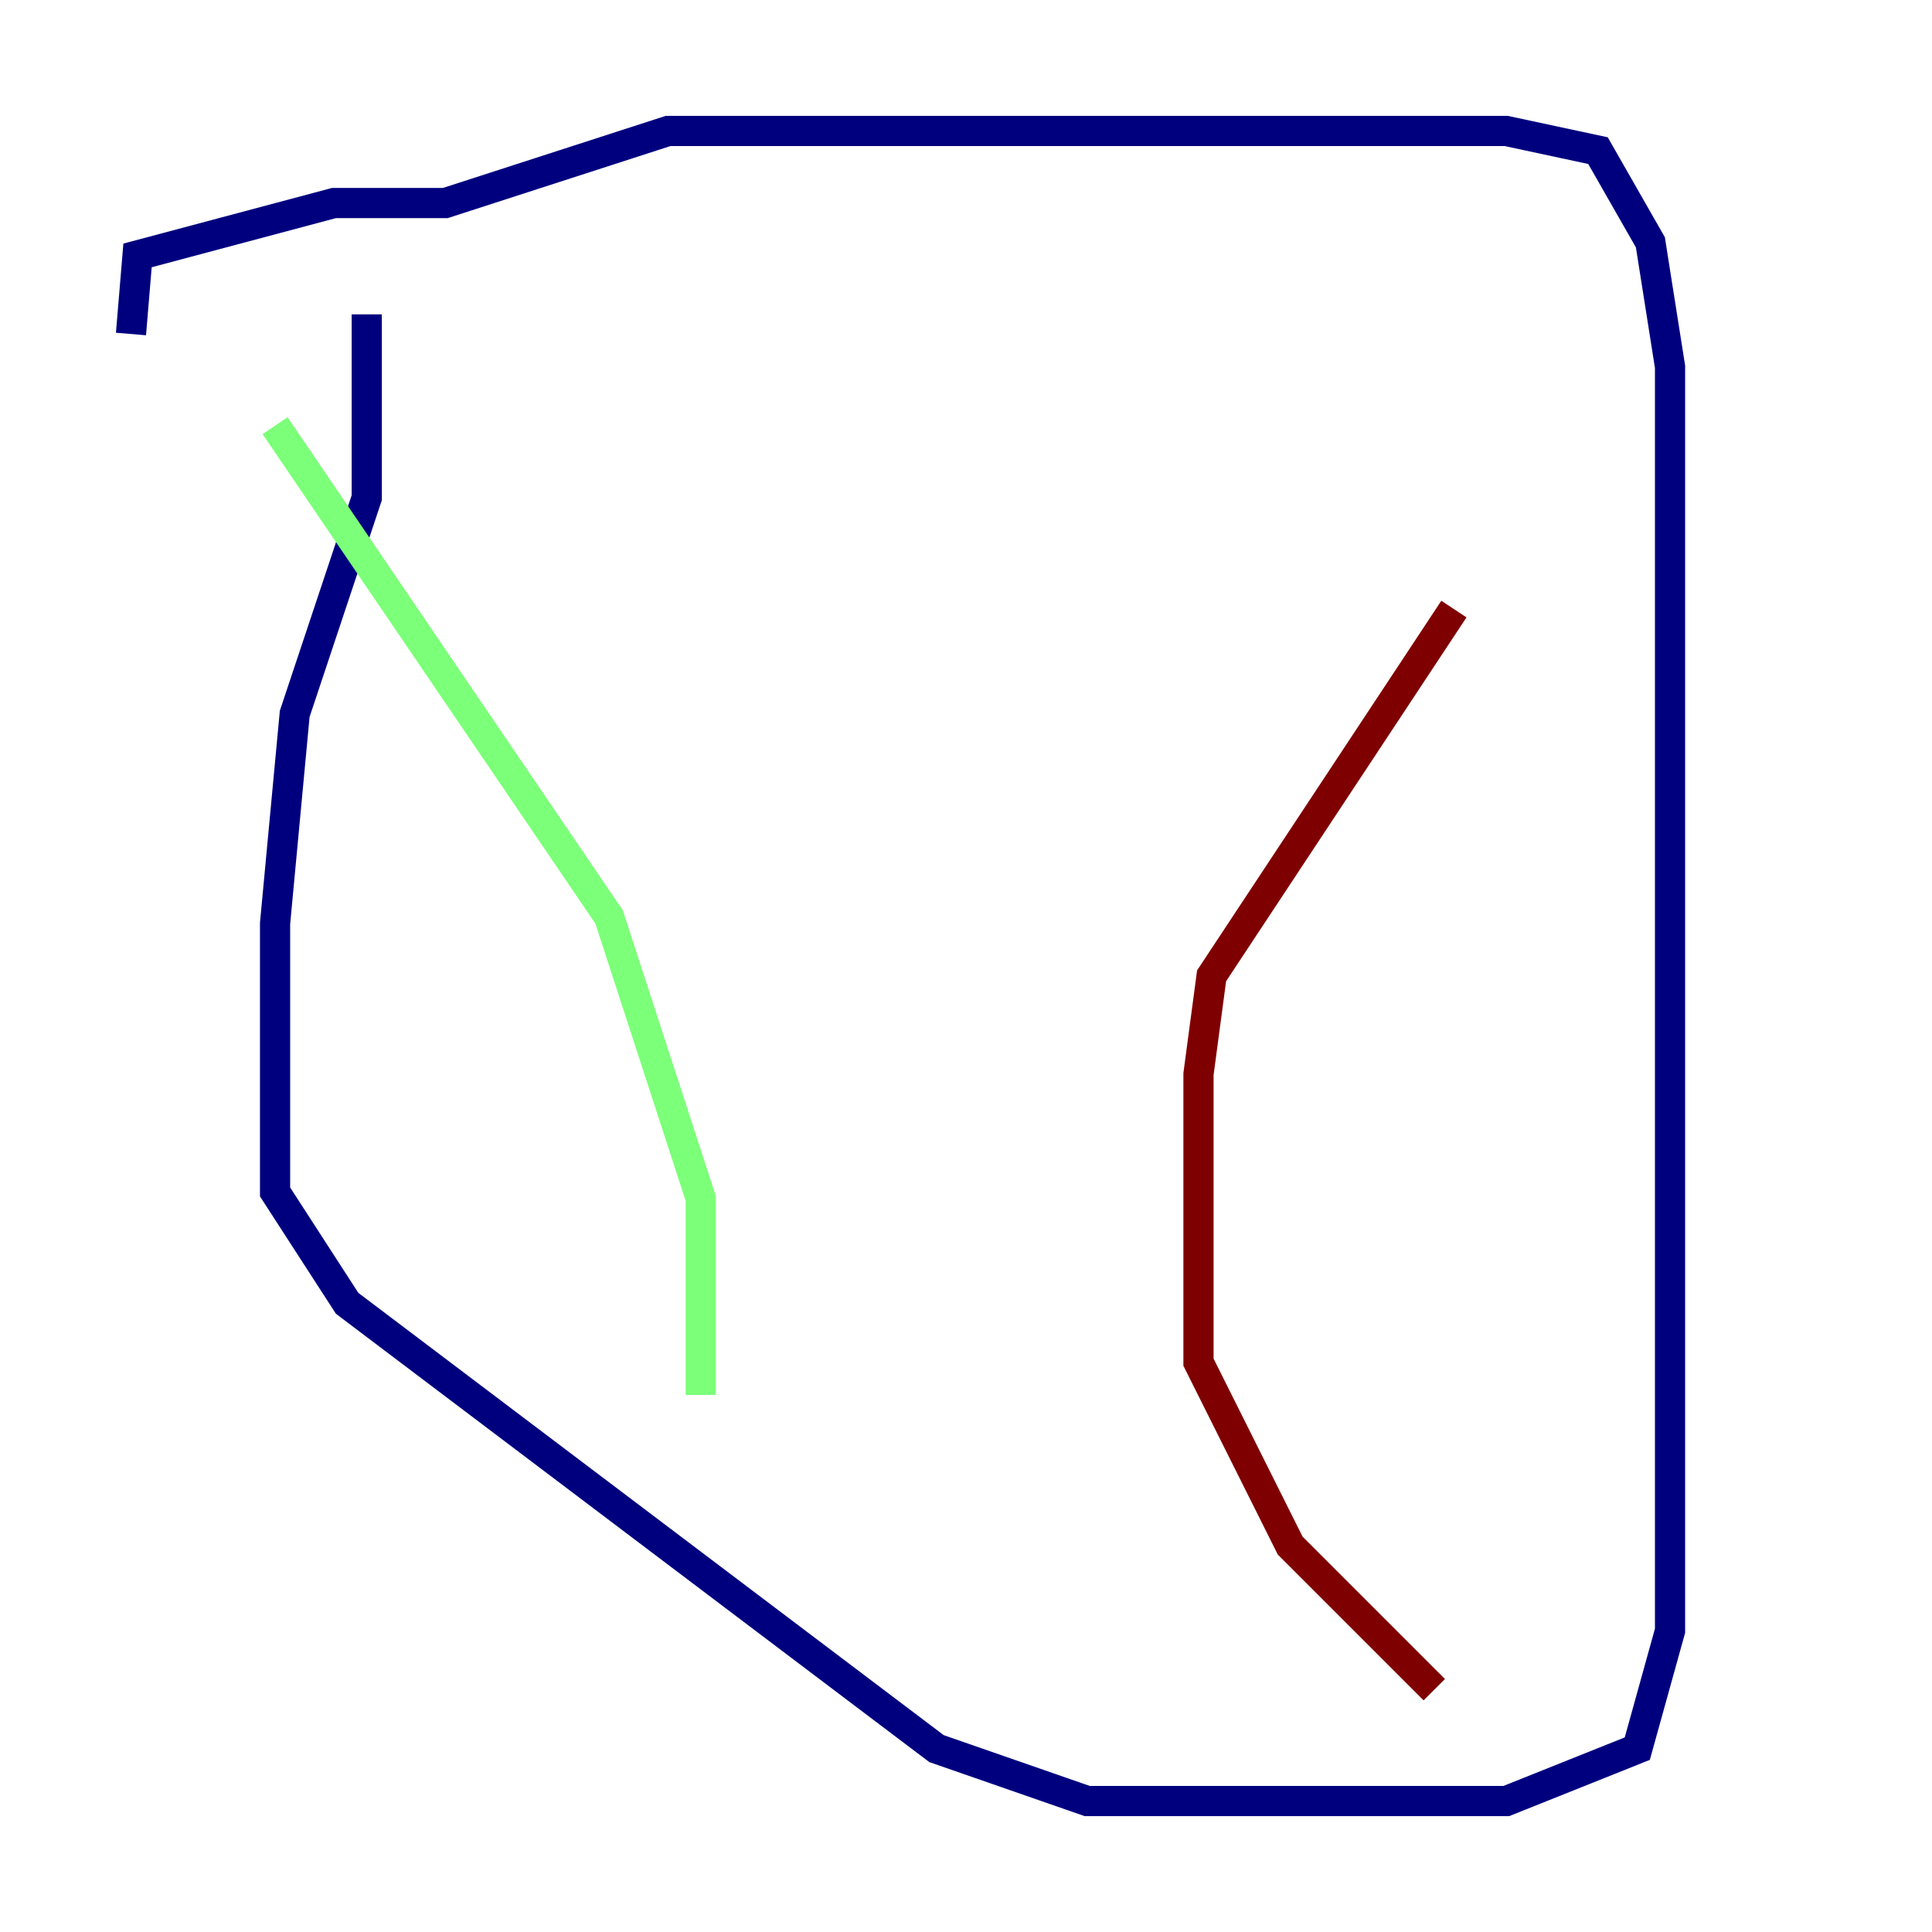<?xml version="1.0" encoding="utf-8" ?>
<svg baseProfile="tiny" height="128" version="1.2" viewBox="0,0,128,128" width="128" xmlns="http://www.w3.org/2000/svg" xmlns:ev="http://www.w3.org/2001/xml-events" xmlns:xlink="http://www.w3.org/1999/xlink"><defs /><polyline fill="none" points="24.298,20.827 24.298,32.976 19.525,47.295 18.224,61.18 18.224,78.969 22.997,86.346 62.047,115.851 72.027,119.322 99.797,119.322 108.475,115.851 110.644,108.041 110.644,24.298 109.342,16.054 105.871,9.98 99.797,8.678 44.258,8.678 29.505,13.451 22.129,13.451 9.112,16.922 8.678,22.129" stroke="#00007f" stroke-width="2" /><polyline fill="none" points="18.224,28.203 40.352,60.746 46.427,79.403 46.427,92.42" stroke="#7cff79" stroke-width="2" /><polyline fill="none" points="96.325,40.352 80.271,64.651 79.403,71.159 79.403,90.251 85.478,102.4 95.024,111.946" stroke="#7f0000" stroke-width="2" /></svg>
